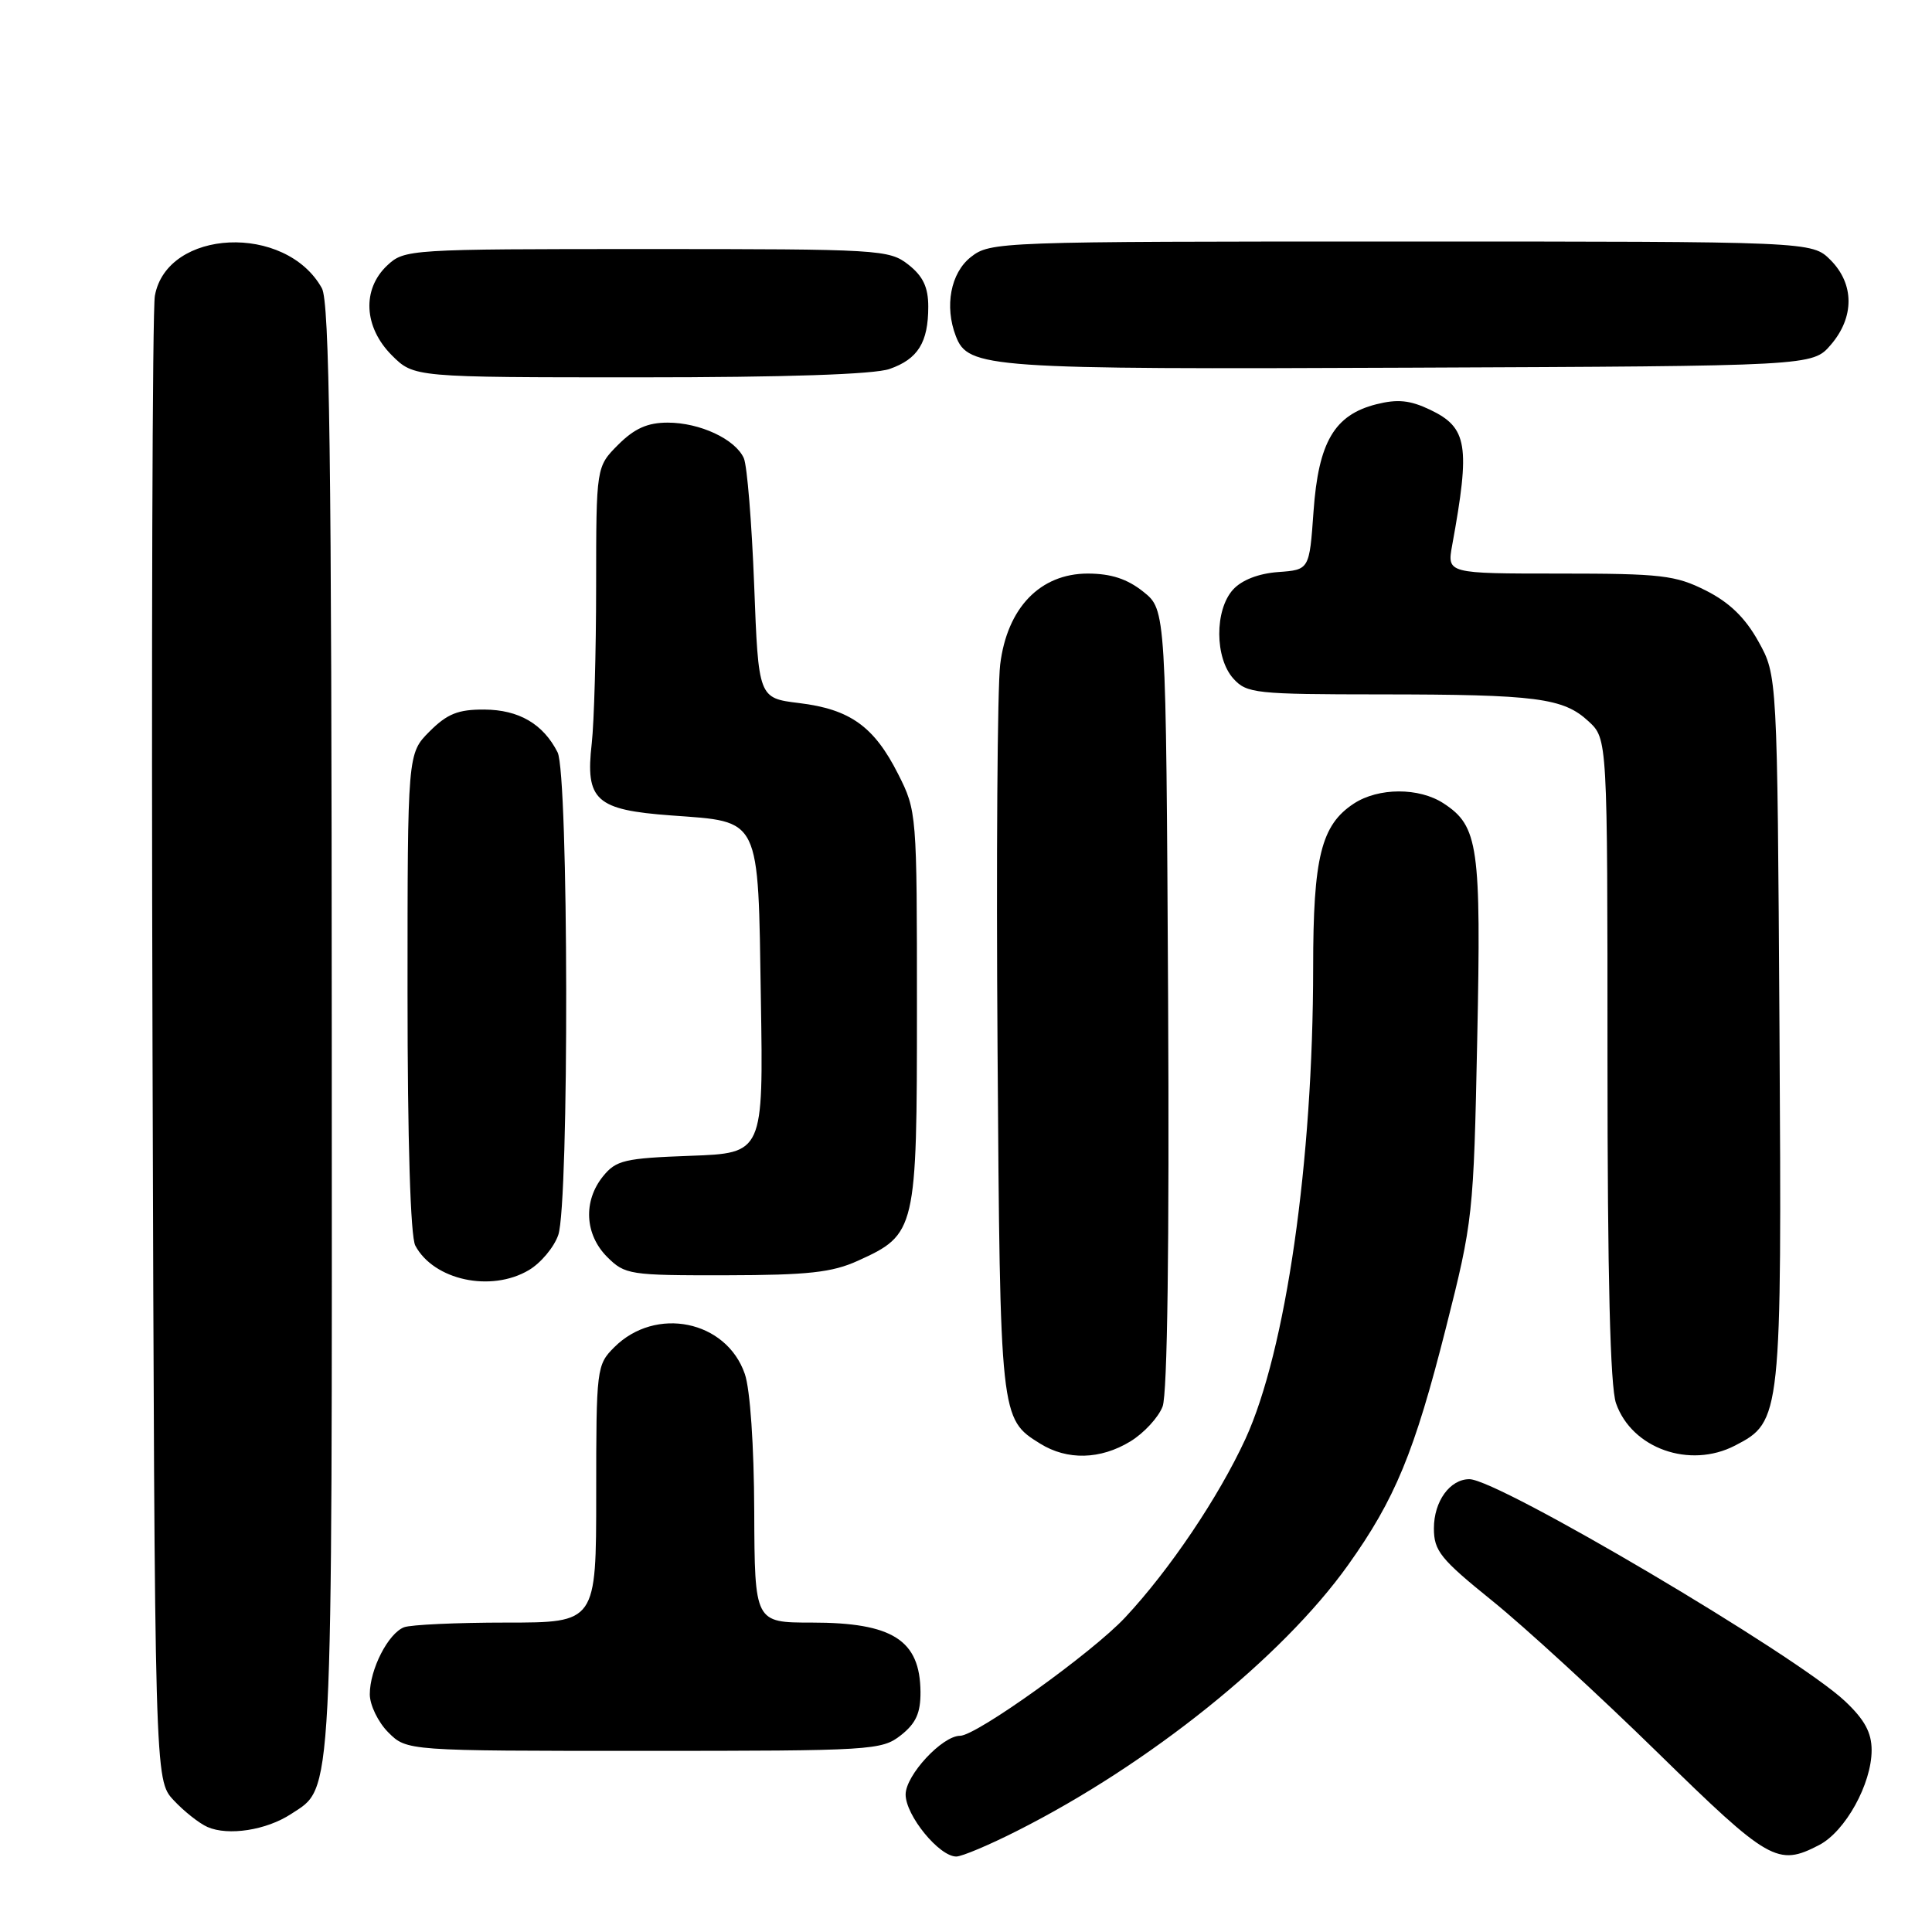 <?xml version="1.0" encoding="UTF-8" standalone="no"?>
<!DOCTYPE svg PUBLIC "-//W3C//DTD SVG 1.1//EN" "http://www.w3.org/Graphics/SVG/1.1/DTD/svg11.dtd" >
<svg xmlns="http://www.w3.org/2000/svg" xmlns:xlink="http://www.w3.org/1999/xlink" version="1.1" viewBox="0 0 256 256">
 <g >
 <path fill="currentColor"
d=" M 134.77 242.60 C 152.29 233.76 169.88 219.63 178.61 207.40 C 184.86 198.64 187.41 192.46 191.58 176.00 C 195.18 161.78 195.26 161.04 195.74 137.73 C 196.27 112.07 195.90 109.47 191.28 106.45 C 188.04 104.33 182.66 104.34 179.39 106.48 C 175.06 109.32 174.00 113.59 174.00 128.22 C 173.99 153.94 170.38 179.01 165.02 190.68 C 161.47 198.38 154.98 208.02 149.09 214.32 C 144.73 218.99 129.37 230.00 127.22 230.00 C 124.85 230.00 120.00 235.23 120.00 237.78 C 120.00 240.56 124.45 246.00 126.71 246.00 C 127.45 246.00 131.08 244.47 134.77 242.60 Z  M 241.04 244.48 C 244.51 242.68 248.00 236.38 248.00 231.91 C 248.00 229.57 247.07 227.86 244.47 225.41 C 238.04 219.35 198.53 196.00 194.70 196.00 C 192.12 196.00 190.00 198.94 190.00 202.51 C 190.00 205.50 190.86 206.57 197.75 212.13 C 202.01 215.57 211.85 224.60 219.61 232.19 C 234.42 246.68 235.54 247.33 241.04 244.48 Z  M 38.56 240.37 C 44.18 236.68 44.00 240.14 43.96 136.28 C 43.94 60.30 43.66 40.02 42.65 38.19 C 37.87 29.58 22.12 30.30 20.52 39.20 C 20.19 41.02 20.05 86.00 20.21 139.17 C 20.50 235.84 20.50 235.84 23.00 238.53 C 24.38 240.01 26.40 241.61 27.50 242.09 C 30.25 243.29 35.29 242.51 38.56 240.37 Z  M 119.37 229.93 C 121.37 228.35 121.99 226.98 121.97 224.18 C 121.91 217.32 118.28 215.00 107.57 215.00 C 100.00 215.00 100.00 215.00 99.94 200.25 C 99.91 191.57 99.40 184.08 98.69 182.05 C 96.24 174.95 86.87 173.04 81.39 178.52 C 79.06 180.85 79.00 181.32 79.00 197.95 C 79.00 215.00 79.00 215.00 67.08 215.00 C 60.53 215.00 54.44 215.28 53.54 215.62 C 51.44 216.43 49.00 221.19 49.00 224.50 C 49.00 225.92 50.10 228.20 51.45 229.55 C 53.91 232.00 53.91 232.00 85.32 232.00 C 115.58 232.00 116.83 231.92 119.37 229.93 Z  M 149.77 191.00 C 151.58 189.90 153.50 187.81 154.05 186.37 C 154.69 184.70 154.95 164.89 154.78 132.27 C 154.50 80.81 154.50 80.81 151.50 78.41 C 149.37 76.71 147.24 76.01 144.15 76.00 C 137.83 76.00 133.45 80.54 132.53 88.05 C 132.16 91.05 132.00 113.97 132.18 139.00 C 132.52 187.96 132.53 188.00 137.83 191.29 C 141.42 193.52 145.81 193.41 149.77 191.00 Z  M 229.91 191.54 C 236.05 188.37 236.10 187.85 235.79 136.27 C 235.50 89.50 235.50 89.50 233.00 85.00 C 231.25 81.85 229.17 79.83 226.04 78.25 C 222.01 76.22 220.14 76.00 206.66 76.00 C 191.74 76.00 191.74 76.00 192.42 72.25 C 194.84 59.01 194.46 56.66 189.49 54.29 C 186.82 53.02 185.18 52.86 182.36 53.57 C 176.81 54.98 174.70 58.58 174.05 67.76 C 173.50 75.50 173.50 75.50 169.36 75.80 C 166.76 75.99 164.53 76.86 163.38 78.13 C 160.93 80.84 160.96 87.19 163.43 89.92 C 165.20 91.88 166.36 92.00 182.90 92.01 C 203.62 92.02 207.15 92.48 210.49 95.58 C 213.00 97.90 213.00 97.90 213.00 140.30 C 213.00 169.26 213.36 183.73 214.13 185.94 C 216.22 191.93 223.90 194.66 229.91 191.54 Z  M 70.07 168.30 C 71.65 167.37 73.41 165.27 73.97 163.65 C 75.43 159.48 75.35 102.55 73.88 99.68 C 71.96 95.91 68.75 94.05 64.17 94.02 C 60.71 94.00 59.26 94.58 56.92 96.92 C 54.00 99.85 54.00 99.85 54.00 131.49 C 54.00 151.19 54.39 163.85 55.03 165.05 C 57.48 169.63 65.05 171.27 70.07 168.30 Z  M 113.67 167.06 C 121.39 163.56 121.50 163.08 121.50 133.54 C 121.50 107.75 121.48 107.45 119.00 102.55 C 115.82 96.26 112.64 93.98 105.89 93.16 C 100.50 92.50 100.50 92.50 99.93 77.50 C 99.61 69.25 99.00 61.70 98.56 60.71 C 97.43 58.19 92.74 56.00 88.47 56.00 C 85.80 56.00 84.08 56.77 81.92 58.92 C 79.00 61.85 79.00 61.85 78.99 77.67 C 78.99 86.38 78.72 95.75 78.41 98.50 C 77.54 106.05 78.94 107.32 88.94 108.05 C 100.89 108.93 100.44 108.00 100.82 132.43 C 101.15 152.80 101.15 152.80 91.48 153.15 C 82.76 153.47 81.64 153.73 79.91 155.86 C 77.25 159.15 77.48 163.57 80.45 166.55 C 82.82 168.91 83.41 169.00 96.20 168.98 C 107.08 168.96 110.26 168.61 113.67 167.06 Z  M 117.87 48.89 C 121.63 47.58 123.00 45.38 123.00 40.64 C 123.00 38.06 122.31 36.60 120.37 35.07 C 117.82 33.07 116.59 33.00 85.68 33.00 C 54.15 33.00 53.59 33.04 51.31 35.17 C 47.94 38.34 48.20 43.35 51.92 47.08 C 54.85 50.00 54.85 50.00 84.77 50.00 C 104.05 50.00 115.83 49.61 117.87 48.89 Z  M 242.59 45.69 C 245.74 42.03 245.72 37.63 242.55 34.45 C 240.09 32.00 240.09 32.00 185.68 32.00 C 132.15 32.00 131.23 32.03 128.63 34.07 C 125.97 36.17 125.13 40.58 126.65 44.53 C 128.28 48.79 130.74 48.96 186.84 48.72 C 240.17 48.50 240.17 48.50 242.59 45.69 Z "/>
</g>
</svg>